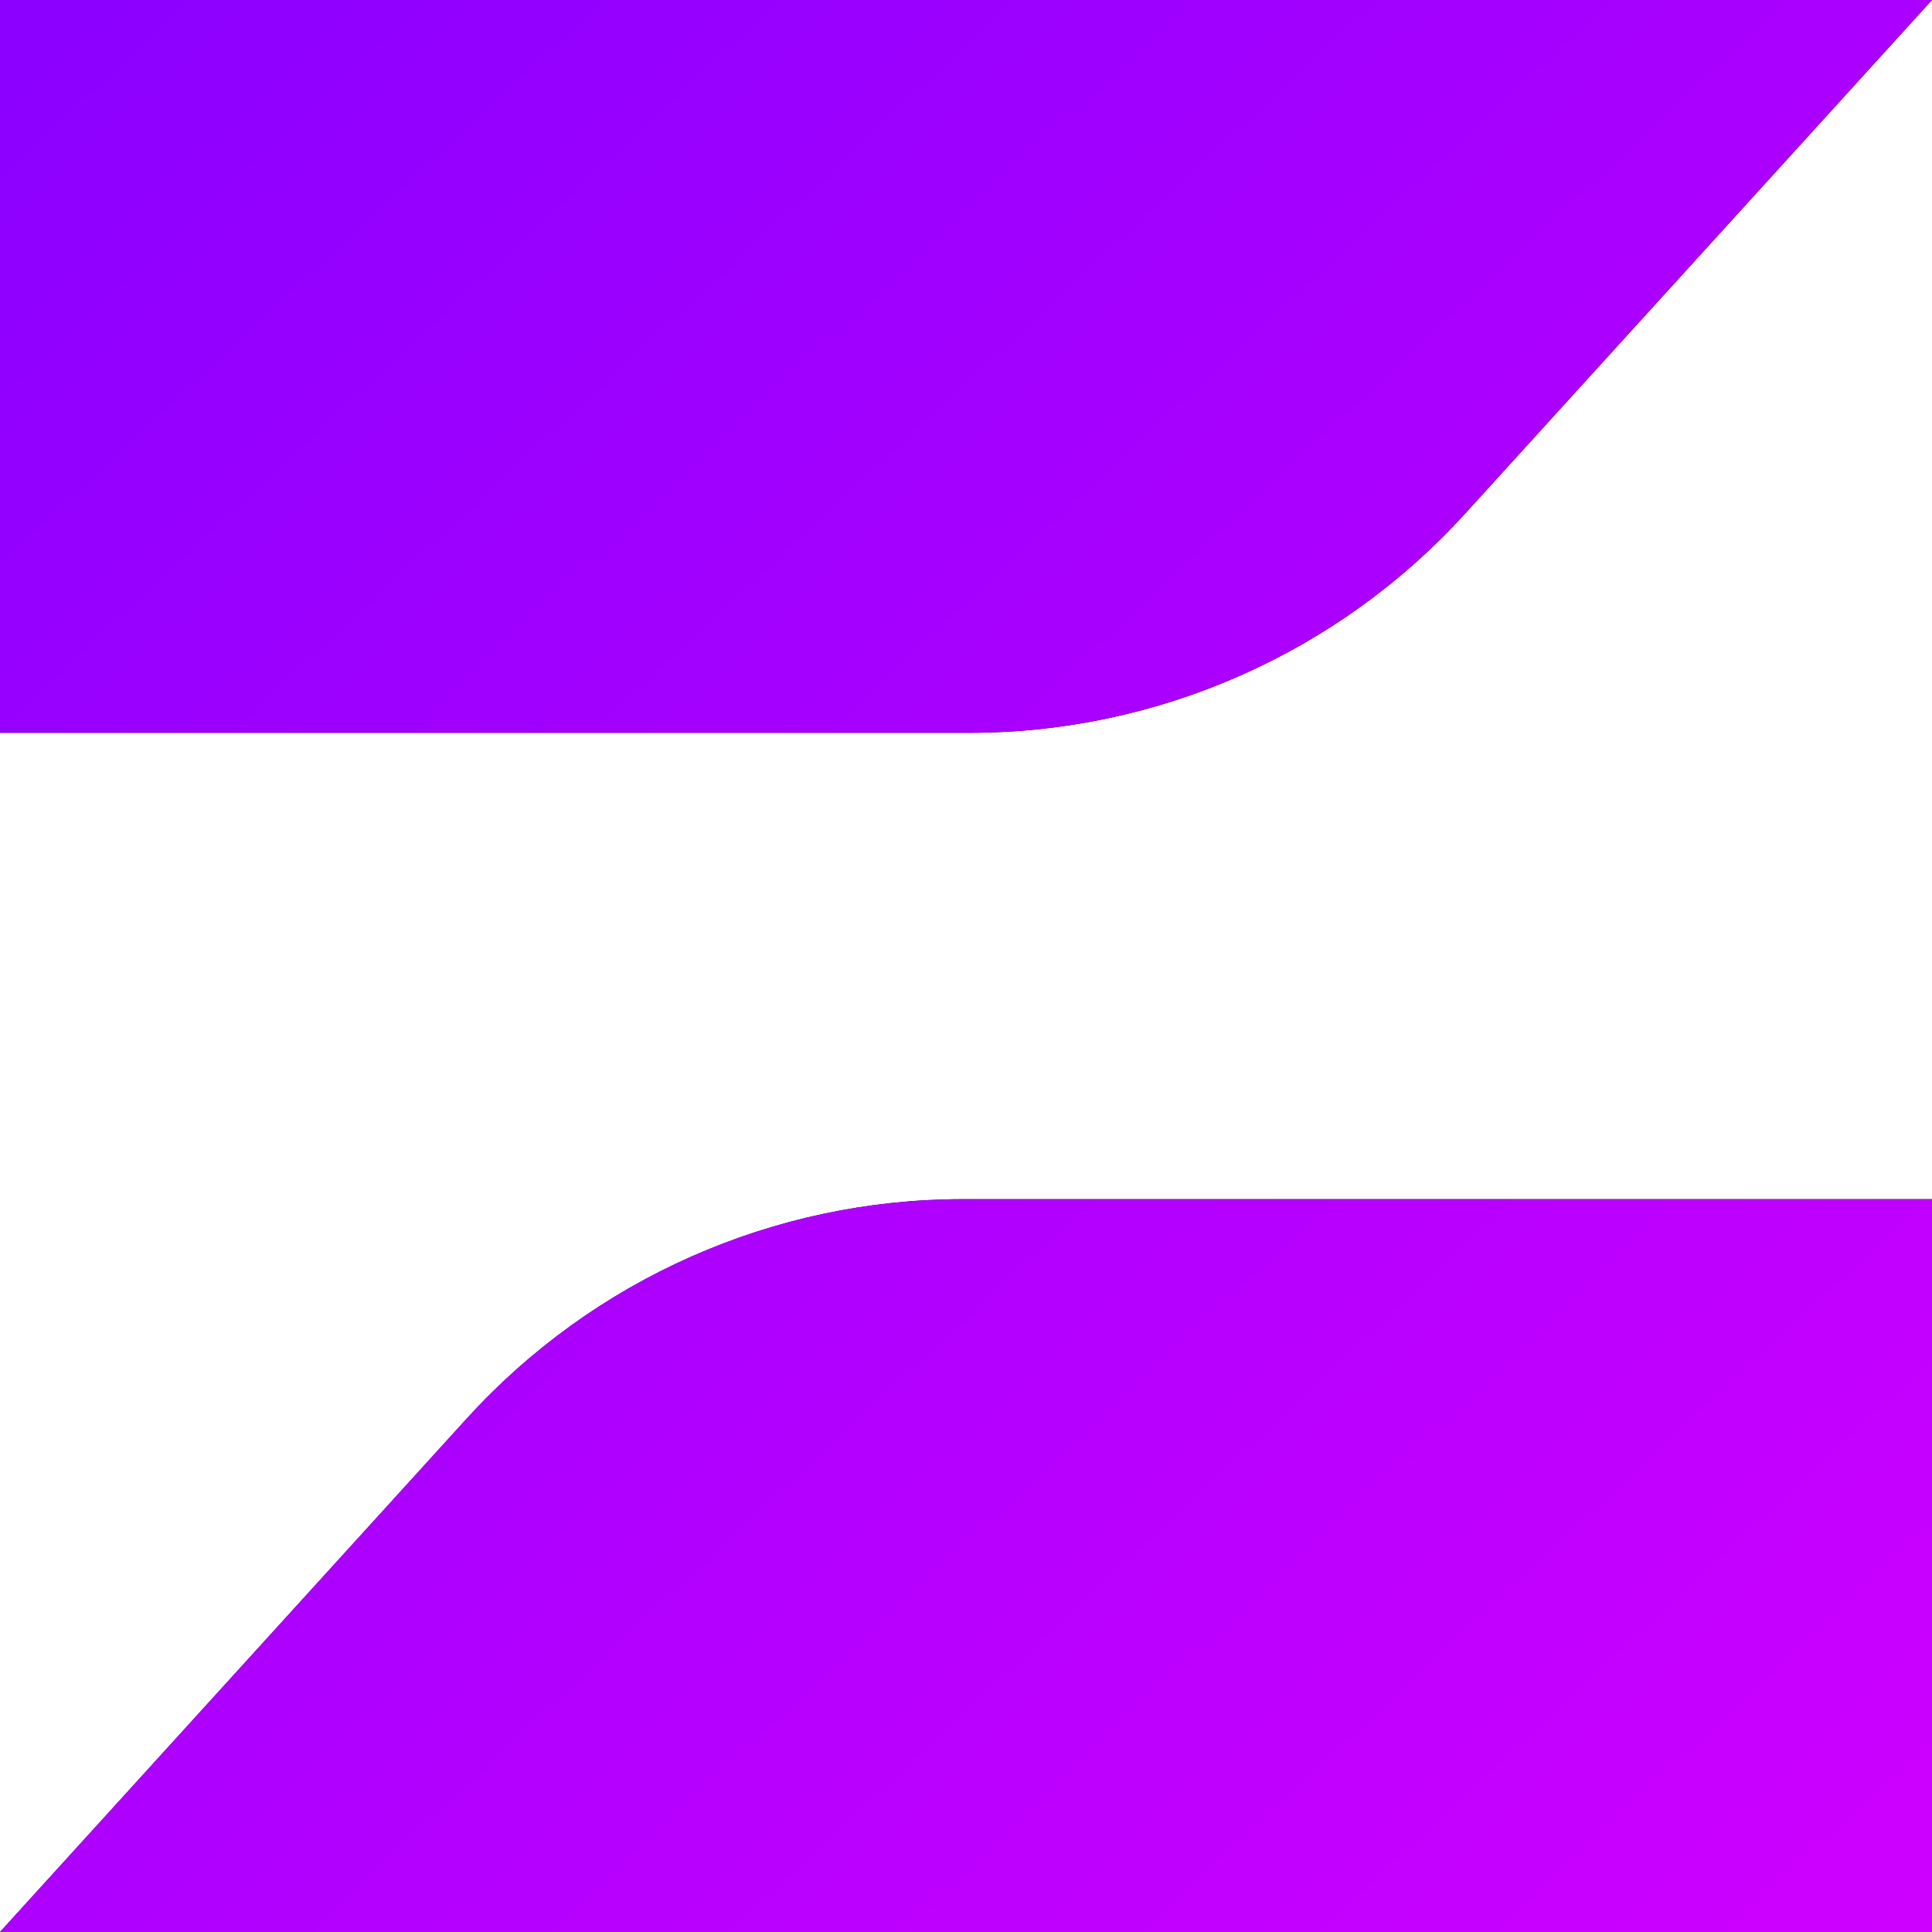 <?xml version="1.0" encoding="UTF-8"?>
<svg width="49px" height="49px" viewBox="0 0 49 49" version="1.1" xmlns="http://www.w3.org/2000/svg" xmlns:xlink="http://www.w3.org/1999/xlink">
    <title>logo_prm_compact_dark</title>
    <defs>
        <linearGradient x1="-7.07%" y1="-10.463%" x2="106.253%" y2="110.897%" id="linearGradient-1">
            <stop stop-color="#8400FF" offset="0%"></stop>
            <stop stop-color="#D400FF" offset="100%"></stop>
        </linearGradient>
        <path d="M0,3.55271368e-15 L49,3.55271368e-15 L37.162,13.022 C33.94,16.566 29.373,18.586 24.583,18.586 L0,18.586 L0,18.586 L0,3.55271368e-15 Z M24.417,30.414 L49,30.414 L49,30.414 L49,49 L0,49 L11.838,35.978 C15.06,32.434 19.627,30.414 24.417,30.414 Z" id="path-2"></path>
    </defs>
    <g id="logo_prm_compact_dark" stroke="none" stroke-width="1" fill="none" fill-rule="evenodd">
        <g id="Combined-Shape-Copy-8">
            <use fill="#000000" xlink:href="#path-2"></use>
            <use fill="url(#linearGradient-1)" xlink:href="#path-2"></use>
        </g>
    </g>
</svg>